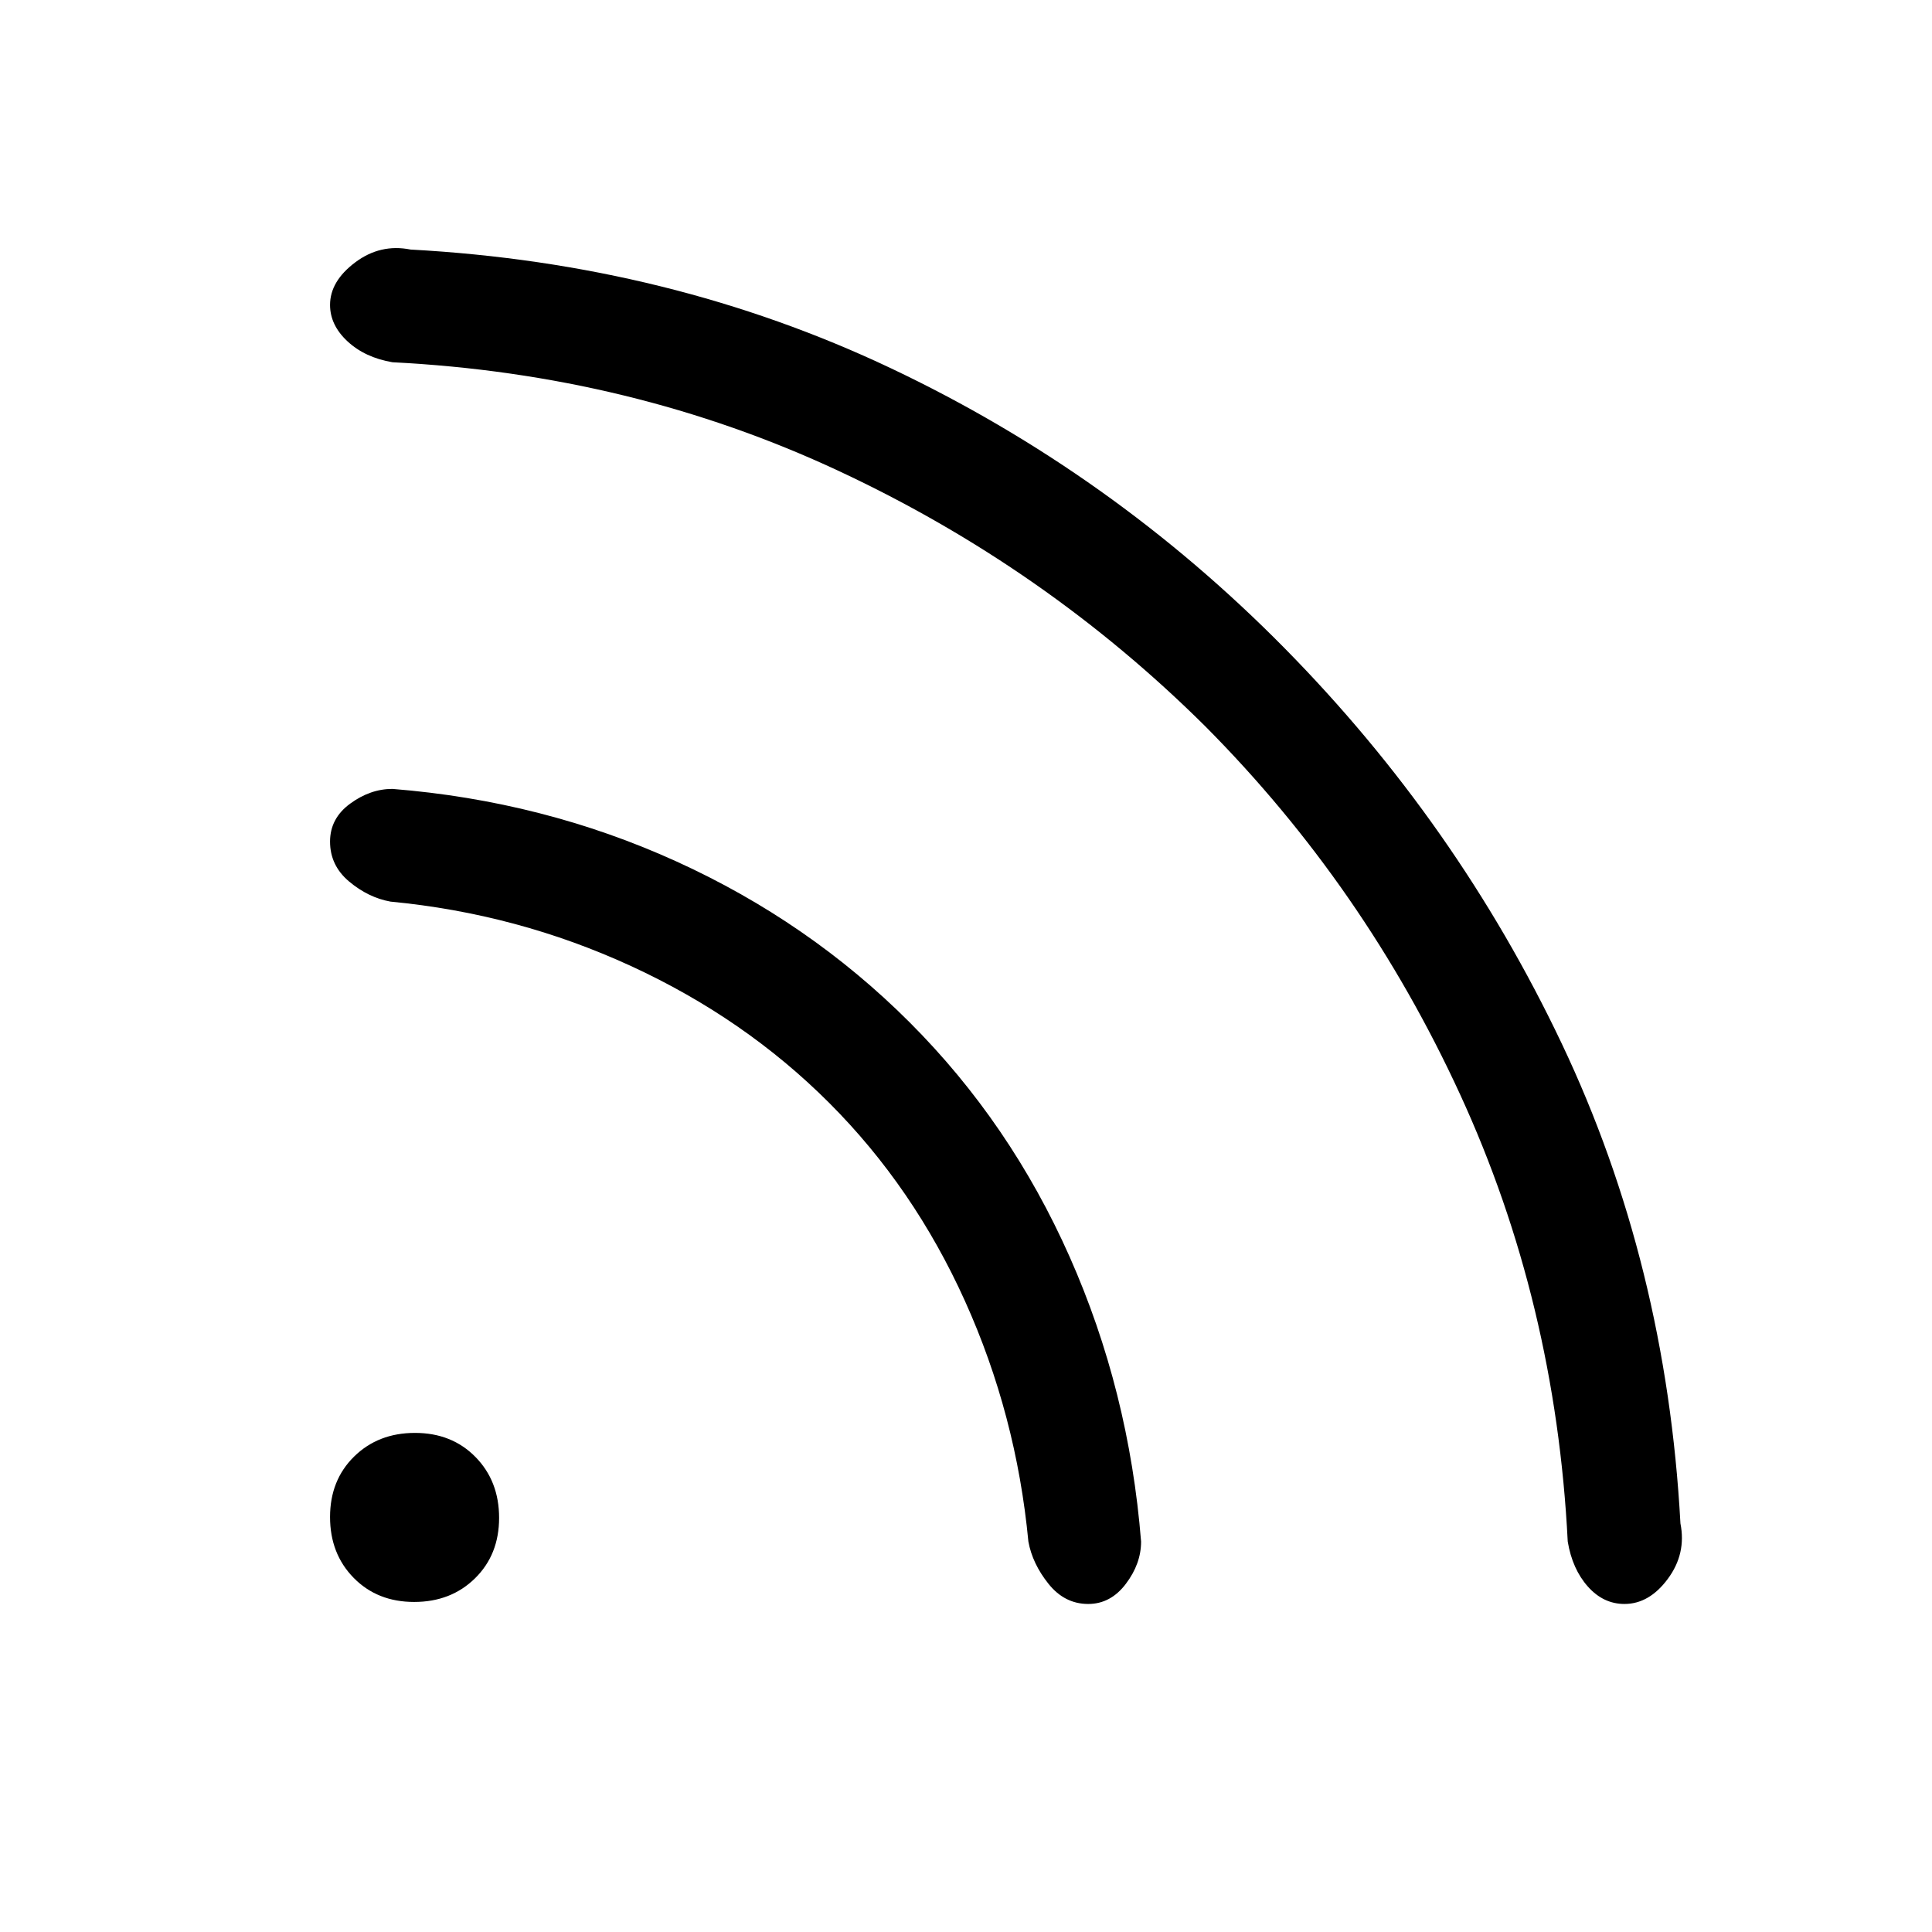 <svg xmlns="http://www.w3.org/2000/svg" height="20" viewBox="0 -960 960 960" width="20"><path d="M205.79-164q-18.29 0-30.04-11.96T164-206.21q0-18.29 11.96-30.04T206.21-248q18.29 0 30.04 11.96T248-205.79q0 18.29-11.96 30.04T205.79-164Zm601.39 1q-10.49 0-18.19-8.66-7.7-8.65-9.99-22.34-6-119-53.51-222.25Q677.99-519.51 599-599q-79.49-78.99-182.25-126.99Q314-774 195-780q-13.69-2.35-22.34-10.4-8.66-8.05-8.66-18.09 0-11.76 12.5-21.14Q189-839 204-836q129 7 238.72 59 109.71 52 195.5 139Q724-551 776-441.5T835-203q3 15-6.25 27.5-9.24 12.5-21.57 12.5Zm-266.47 0Q529-163 521-173t-10-21q-6-63-31.5-119.5T412-412q-42-42-98.5-68T194-512q-11-2-20.5-9.96-9.5-7.96-9.5-19.86 0-11.55 10-18.86 10-7.32 21-7.32 75 6 141 36t116 80q50 50 79.5 116.5T567-194q0 11-7.57 21-7.56 10-18.72 10Z"/></svg>
